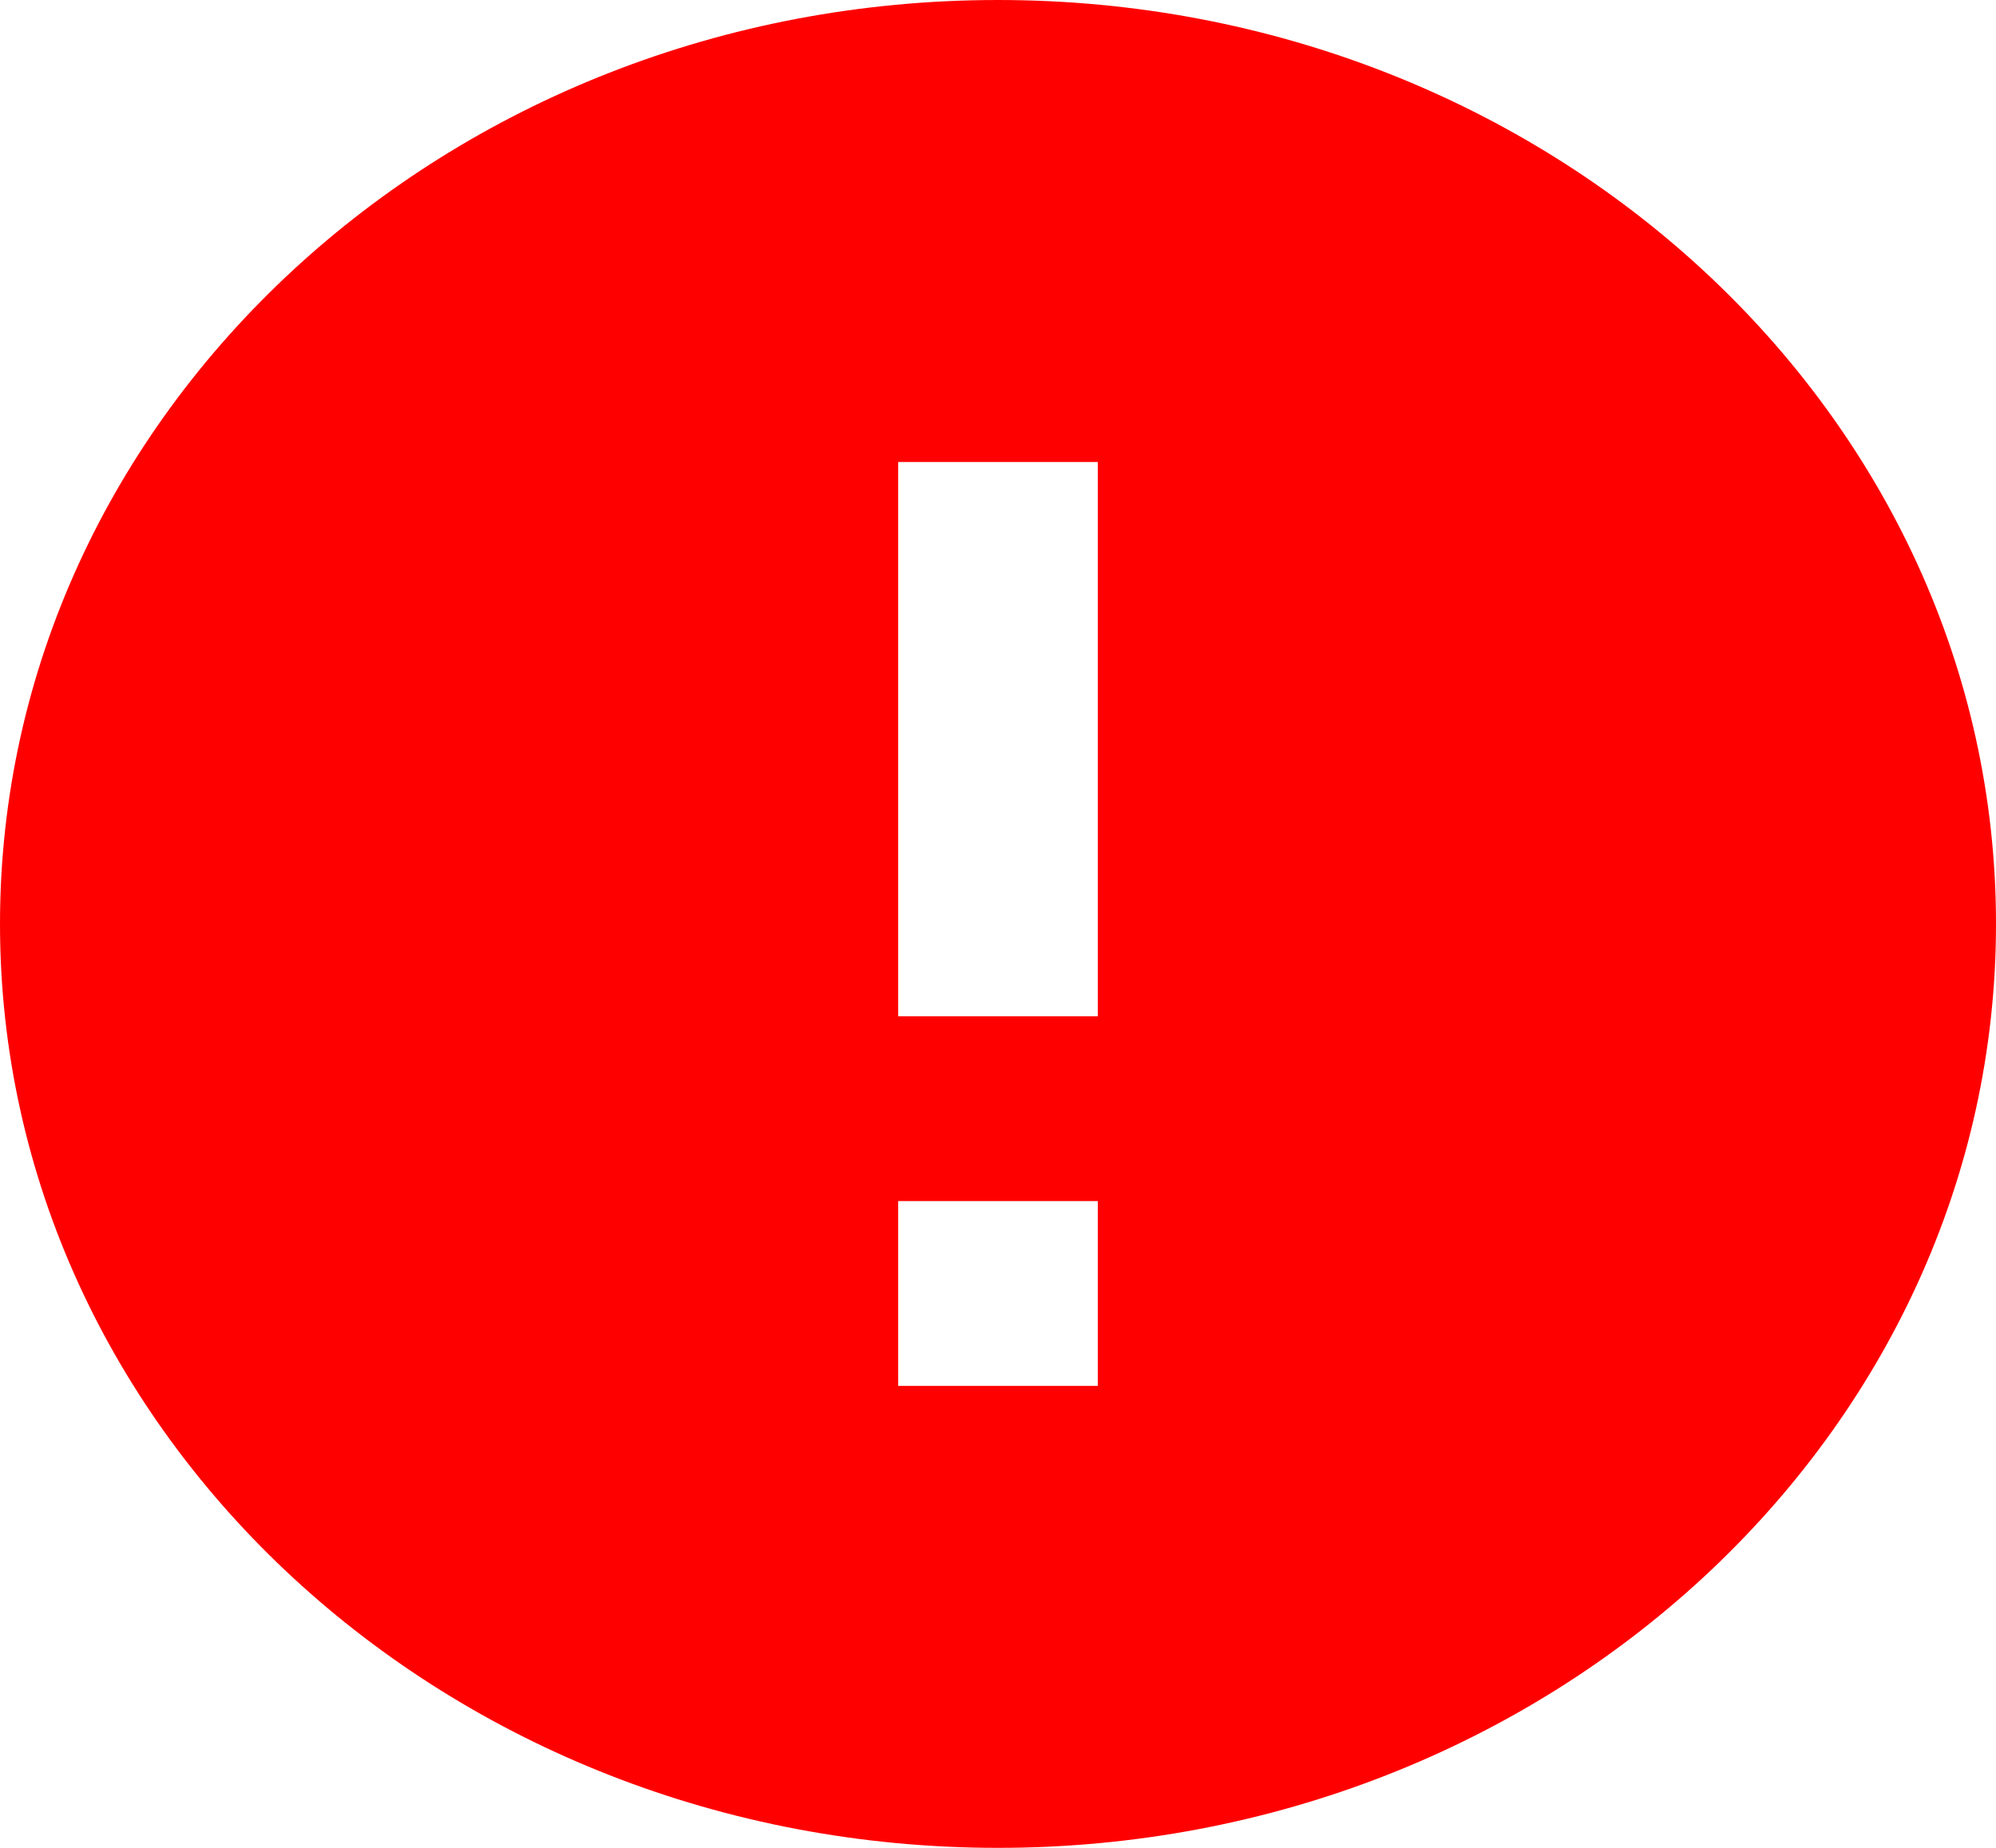 <svg width="27" height="25" viewBox="0 0 27 25" fill="none" xmlns="http://www.w3.org/2000/svg">
<path d="M13.5 0C6.048 0 0 5.6 0 12.5C0 19.4 6.048 25 13.5 25C20.952 25 27 19.4 27 12.5C27 5.6 20.952 0 13.5 0ZM14.85 18.75H12.15V16.25H14.85V18.75ZM14.85 13.75H12.15V6.25H14.85V13.75Z" fill="#FF0000"/>
</svg>
